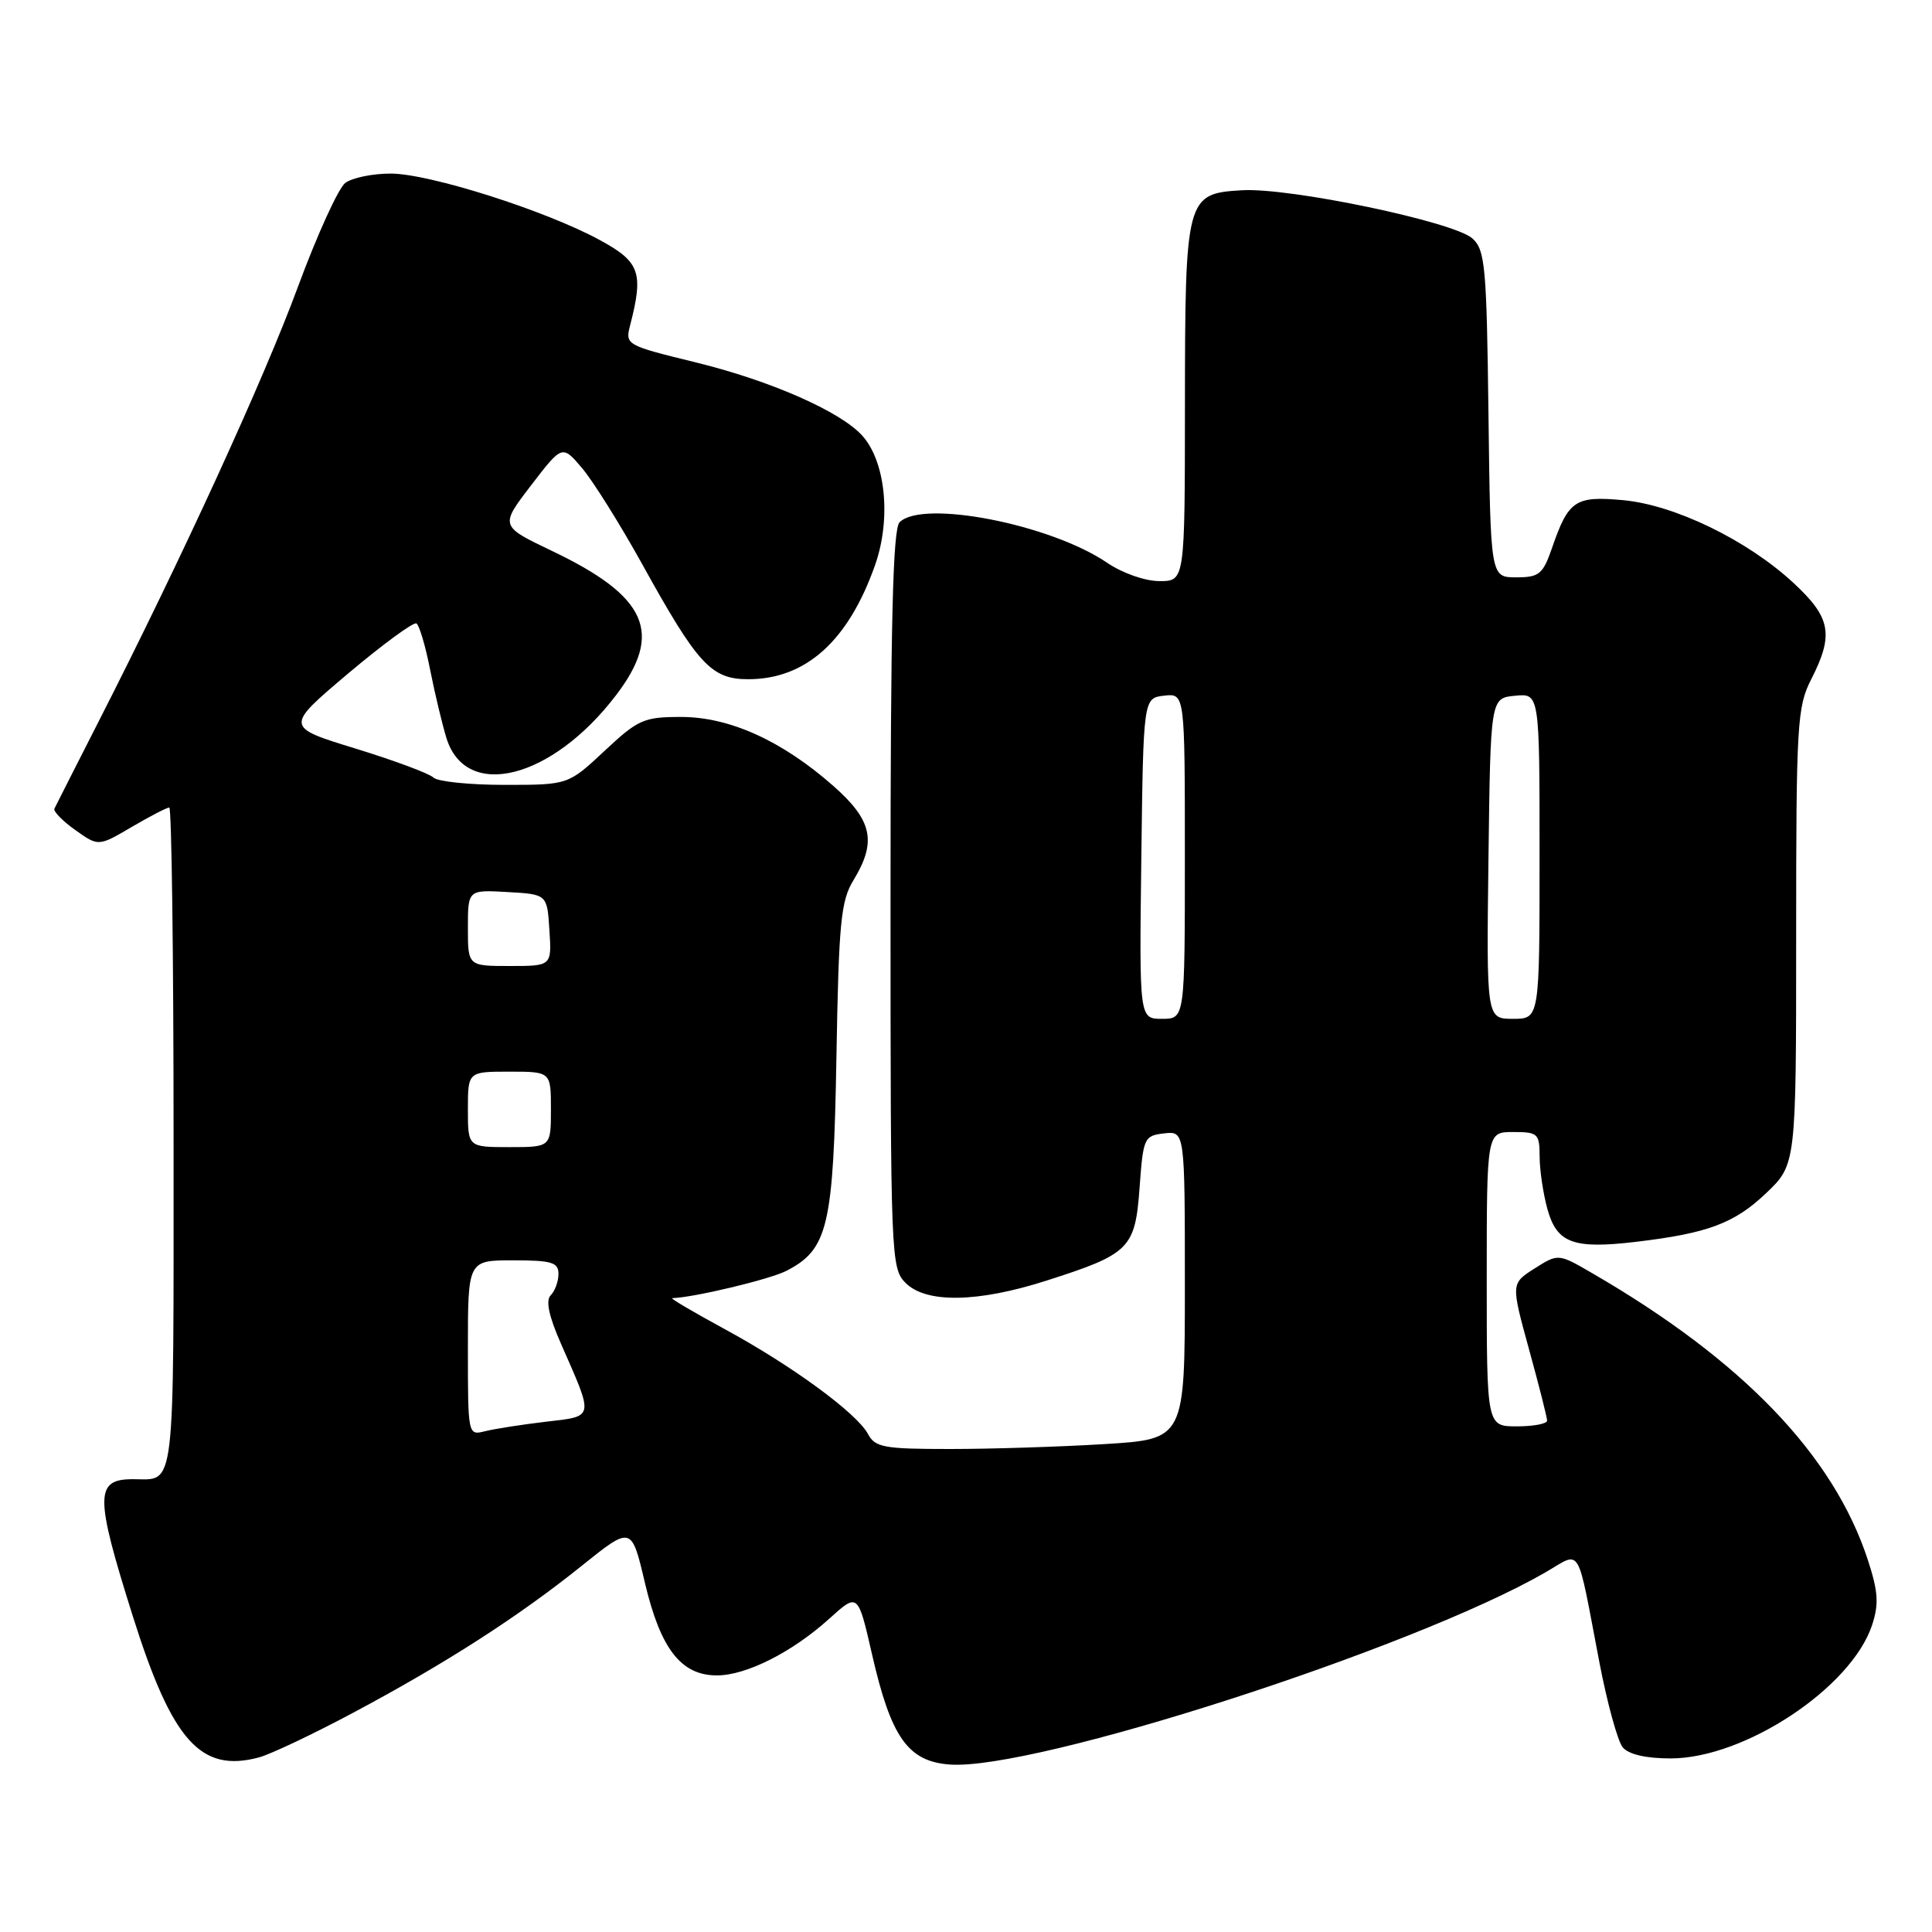 <?xml version="1.0" encoding="UTF-8" standalone="no"?>
<!DOCTYPE svg PUBLIC "-//W3C//DTD SVG 1.1//EN" "http://www.w3.org/Graphics/SVG/1.1/DTD/svg11.dtd" >
<svg xmlns="http://www.w3.org/2000/svg" xmlns:xlink="http://www.w3.org/1999/xlink" version="1.1" viewBox="0 0 256 256">
 <g >
 <path fill="currentColor"
d=" M 46.83 226.93 C 59.12 220.37 68.74 214.18 77.09 207.47 C 83.68 202.18 83.68 202.18 85.46 209.76 C 87.53 218.50 90.25 222.00 94.99 222.00 C 98.88 222.00 104.97 218.93 109.89 214.48 C 113.68 211.05 113.68 211.05 115.54 219.17 C 118.06 230.23 120.31 233.41 125.87 233.81 C 137.07 234.62 187.25 218.44 204.72 208.38 C 209.65 205.54 208.85 204.23 211.93 220.28 C 212.96 225.66 214.35 230.72 215.02 231.53 C 215.81 232.47 218.08 233.00 221.37 233.00 C 231.18 233.00 245.32 223.63 248.06 215.33 C 248.98 212.54 248.87 210.90 247.50 206.70 C 242.95 192.80 230.89 180.25 210.99 168.71 C 206.48 166.09 206.48 166.09 203.34 168.08 C 200.21 170.07 200.21 170.07 202.60 178.78 C 203.92 183.57 205.00 187.83 205.00 188.24 C 205.00 188.66 203.20 189.00 201.00 189.00 C 197.00 189.00 197.00 189.00 197.00 169.50 C 197.00 150.00 197.00 150.00 200.50 150.00 C 203.78 150.00 204.00 150.20 204.01 153.25 C 204.01 155.04 204.48 158.18 205.05 160.24 C 206.30 164.73 208.48 165.53 216.77 164.55 C 226.29 163.42 229.81 162.10 234.00 158.12 C 238.00 154.31 238.00 154.31 238.00 124.11 C 238.00 95.89 238.13 93.66 240.00 90.00 C 243.03 84.06 242.60 81.81 237.58 77.18 C 231.45 71.53 221.86 66.89 215.03 66.27 C 208.72 65.70 207.83 66.29 205.65 72.61 C 204.44 76.10 203.95 76.50 200.90 76.50 C 197.50 76.50 197.50 76.50 197.23 54.89 C 196.99 35.34 196.79 33.12 195.11 31.60 C 192.66 29.39 170.91 24.83 164.56 25.21 C 157.16 25.64 157.03 26.12 157.01 53.75 C 157.00 77.00 157.00 77.00 153.64 77.00 C 151.72 77.00 148.73 75.95 146.67 74.55 C 139.16 69.46 122.24 66.16 119.20 69.20 C 118.30 70.10 118.00 82.58 118.00 119.20 C 118.00 166.67 118.05 168.05 120.00 170.00 C 122.71 172.71 129.52 172.61 138.60 169.71 C 149.70 166.16 150.41 165.46 151.00 157.38 C 151.48 150.76 151.60 150.49 154.25 150.18 C 157.00 149.87 157.00 149.87 157.00 170.28 C 157.00 190.70 157.00 190.70 146.34 191.35 C 140.48 191.71 131.27 192.00 125.88 192.00 C 117.11 192.00 115.96 191.79 115.01 190.01 C 113.52 187.24 104.92 180.94 96.00 176.10 C 91.88 173.86 88.75 172.02 89.07 172.01 C 91.89 171.94 102.03 169.52 104.21 168.39 C 109.73 165.54 110.44 162.50 110.83 140.13 C 111.14 122.23 111.41 119.37 113.09 116.63 C 116.20 111.52 115.60 108.70 110.41 104.13 C 103.62 98.15 96.66 95.00 90.26 95.00 C 85.30 95.00 84.56 95.33 80.10 99.50 C 75.29 104.00 75.29 104.00 66.85 104.00 C 62.20 104.00 57.96 103.56 57.43 103.03 C 56.90 102.50 52.25 100.77 47.11 99.19 C 37.76 96.32 37.76 96.32 46.12 89.25 C 50.73 85.37 54.80 82.38 55.18 82.61 C 55.56 82.84 56.38 85.61 57.00 88.77 C 57.62 91.92 58.60 95.99 59.16 97.81 C 61.75 106.13 73.14 103.25 81.62 92.13 C 87.93 83.87 85.78 79.03 73.12 72.99 C 66.24 69.70 66.24 69.70 70.37 64.31 C 74.50 58.93 74.50 58.93 77.13 62.03 C 78.58 63.74 82.15 69.45 85.07 74.71 C 92.46 88.07 94.24 90.00 99.14 90.00 C 106.78 90.00 112.42 84.92 115.96 74.85 C 118.11 68.73 117.35 61.15 114.25 57.72 C 111.35 54.51 102.06 50.43 92.16 48.01 C 82.96 45.76 82.83 45.69 83.49 43.12 C 85.30 36.12 84.80 34.70 79.50 31.82 C 72.31 27.90 56.88 23.00 51.76 23.00 C 49.35 23.00 46.64 23.56 45.74 24.25 C 44.84 24.94 42.02 31.12 39.48 38.00 C 34.94 50.31 24.11 73.93 13.12 95.50 C 10.04 101.55 7.38 106.79 7.21 107.15 C 7.04 107.50 8.28 108.78 9.97 109.98 C 13.04 112.17 13.04 112.17 17.45 109.58 C 19.87 108.16 22.11 107.00 22.43 107.00 C 22.74 107.00 23.00 126.75 23.00 150.89 C 23.00 198.59 23.31 196.00 17.62 196.00 C 12.56 196.00 12.56 198.16 17.59 214.13 C 22.82 230.72 26.59 234.94 34.33 232.86 C 35.88 232.44 41.51 229.77 46.83 226.93 Z  M 62.00 178.61 C 62.00 167.00 62.00 167.00 68.00 167.00 C 73.11 167.00 74.00 167.27 74.00 168.80 C 74.00 169.79 73.54 171.06 72.98 171.62 C 72.28 172.32 72.71 174.37 74.34 178.07 C 78.73 188.05 78.81 187.63 72.31 188.39 C 69.16 188.76 65.55 189.33 64.29 189.64 C 62.00 190.22 62.00 190.21 62.00 178.61 Z  M 62.00 147.00 C 62.00 142.00 62.00 142.00 67.50 142.00 C 73.00 142.00 73.00 142.00 73.00 147.00 C 73.00 152.00 73.00 152.00 67.50 152.00 C 62.00 152.00 62.00 152.00 62.00 147.00 Z  M 151.23 113.75 C 151.50 92.50 151.50 92.50 154.25 92.18 C 157.00 91.87 157.00 91.87 157.00 113.43 C 157.00 135.00 157.00 135.00 153.98 135.00 C 150.96 135.00 150.96 135.00 151.23 113.75 Z  M 197.23 113.75 C 197.50 92.50 197.50 92.50 200.75 92.19 C 204.00 91.87 204.00 91.87 204.00 113.44 C 204.00 135.00 204.00 135.00 200.48 135.00 C 196.96 135.00 196.96 135.00 197.23 113.75 Z  M 62.00 122.95 C 62.00 117.90 62.00 117.90 67.25 118.20 C 72.50 118.50 72.50 118.50 72.80 123.25 C 73.11 128.00 73.11 128.00 67.55 128.00 C 62.00 128.00 62.00 128.00 62.00 122.95 Z "/>
</g>
</svg>